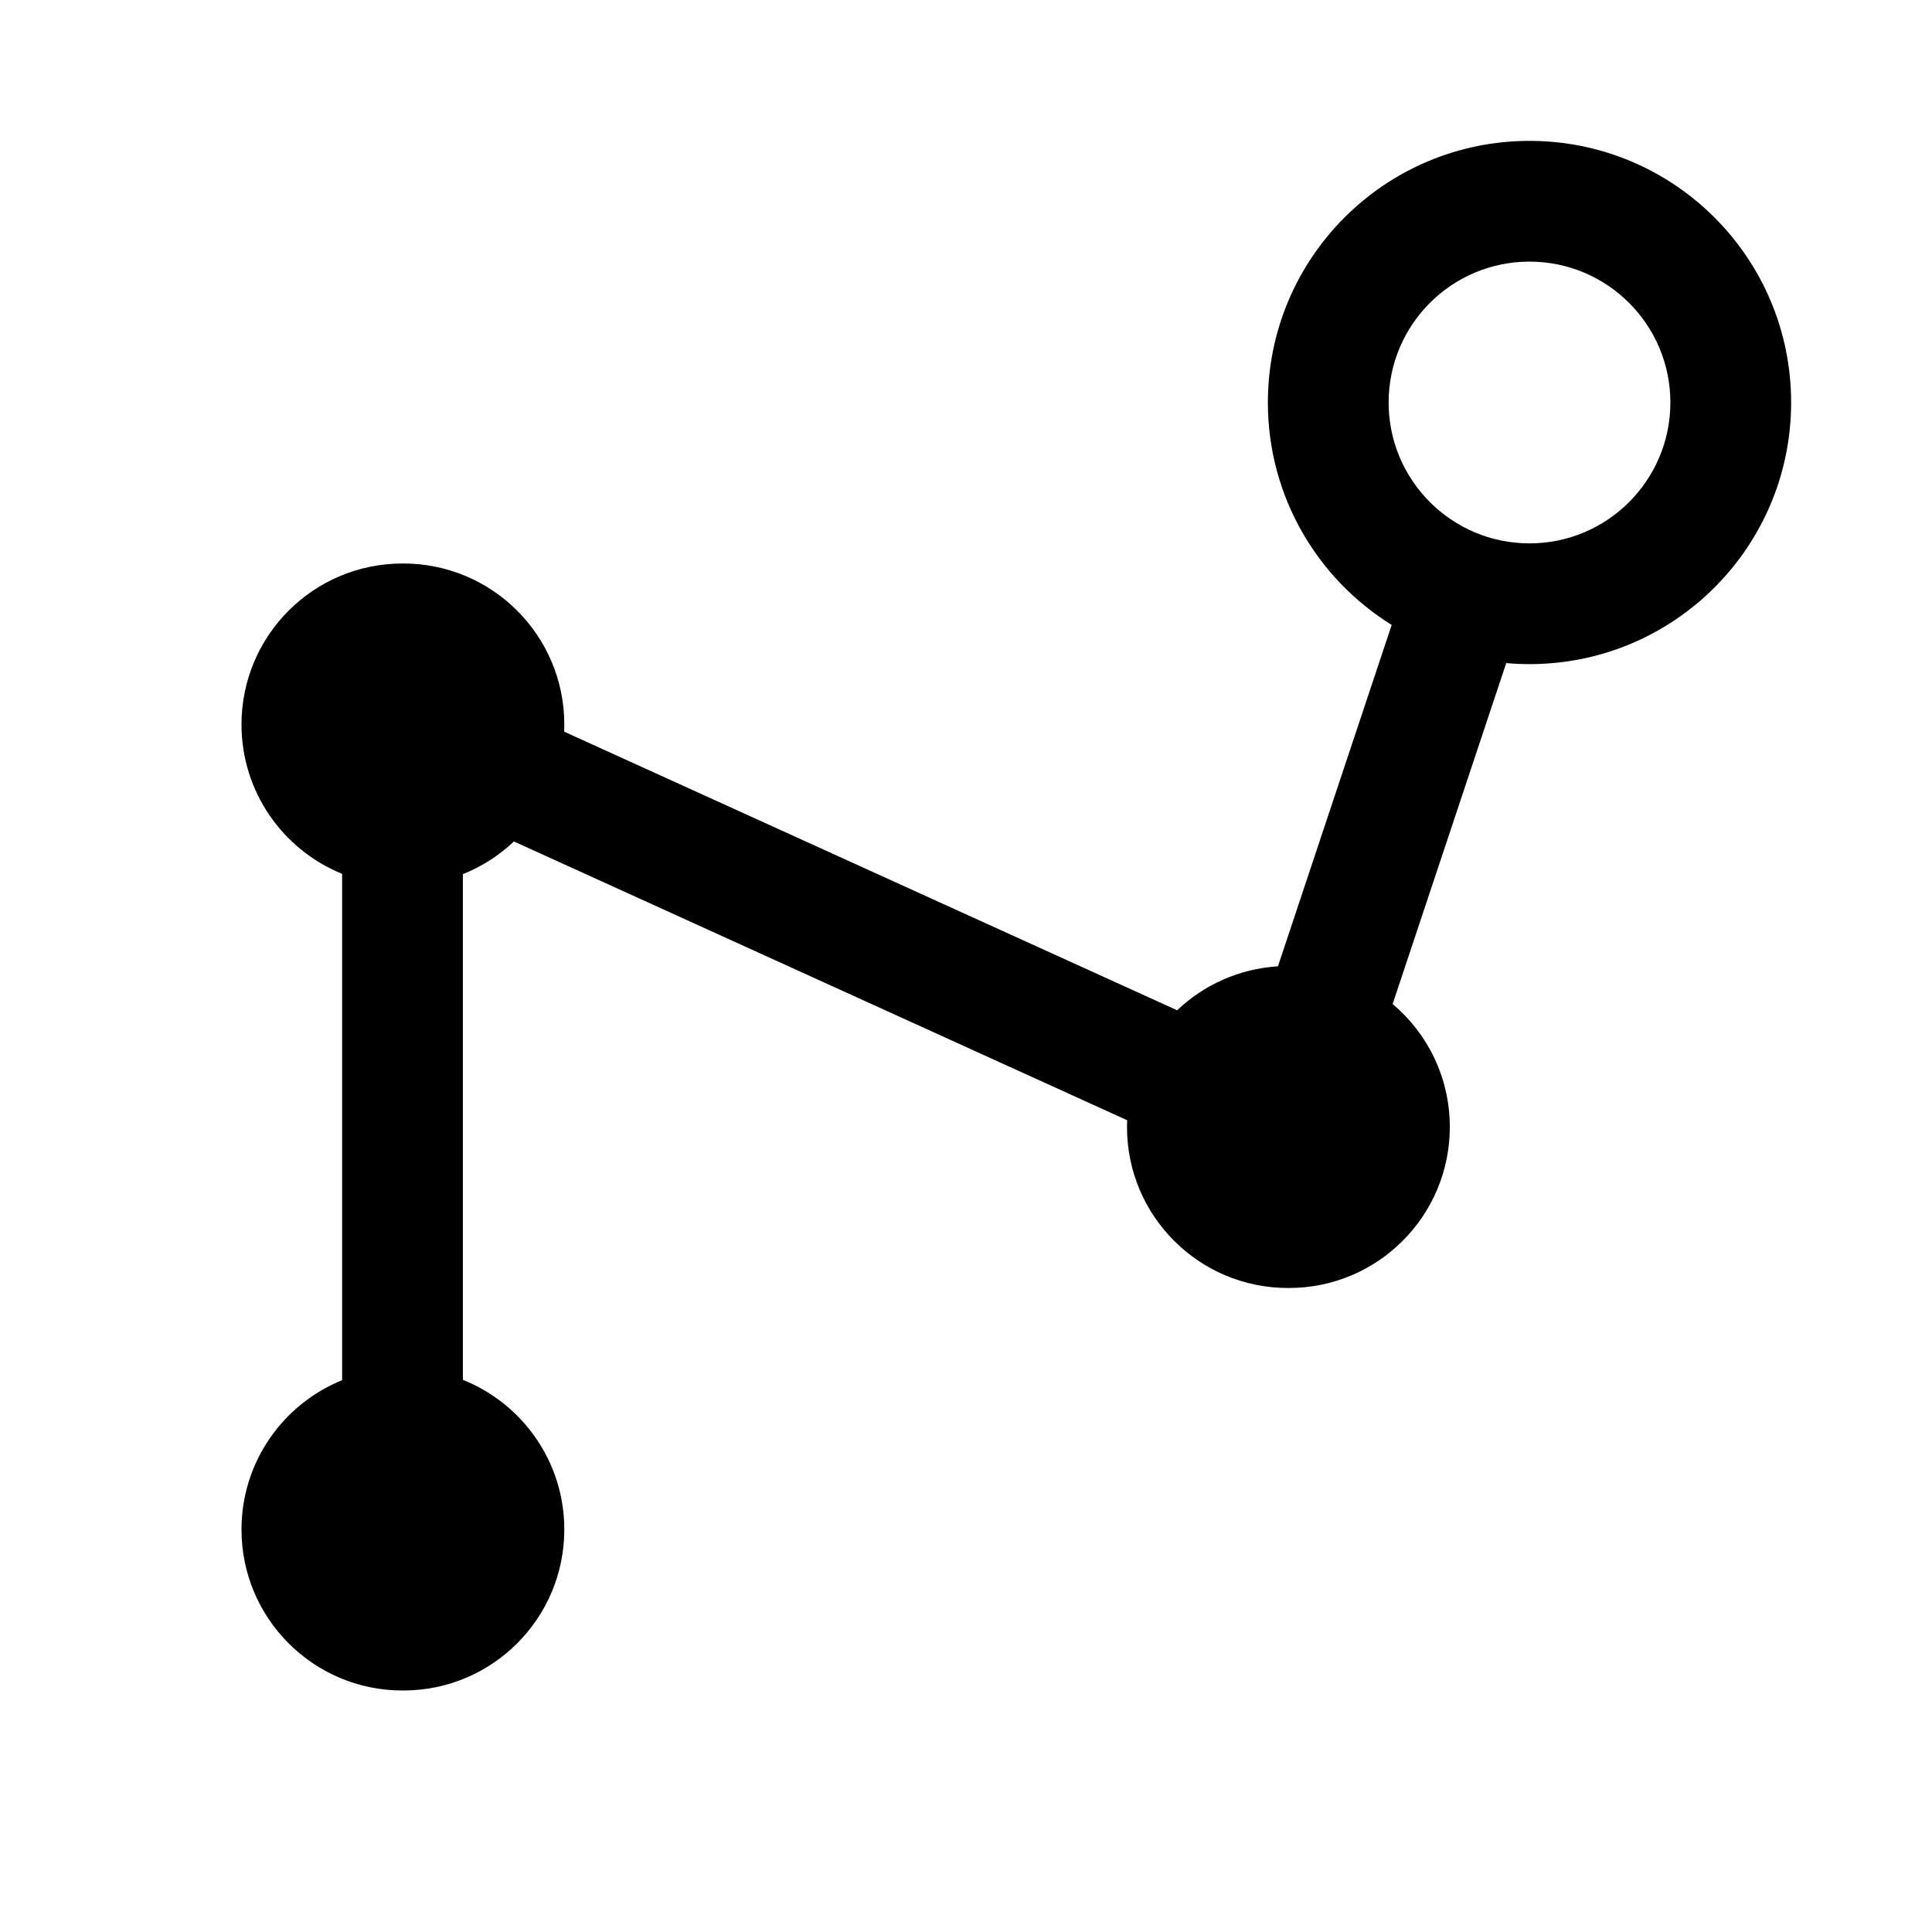 <svg viewBox="0 0 24 24" width="24" height="24" fill="black" xmlns="http://www.w3.org/2000/svg">
 <g transform="translate(3, 1.75)">
  <path d="M16 0C14.205 0 12.75 1.455 12.75 3.25C12.75 4.417 13.365 5.44 14.288 6.013L12.875 10.254C12.39 10.284 11.953 10.486 11.623 10.8L4.008 7.339C4.009 7.309 4.01 7.28 4.01 7.25C4.01 6.145 3.115 5.25 2.01 5.25L2 5.25C0.895 5.25 0 6.145 0 7.25C0 8.089 0.517 8.808 1.25 9.105L1.25 15.395C0.517 15.692 0 16.411 0 17.25C0 18.355 0.895 19.25 2 19.25L2.01 19.25C3.115 19.25 4.01 18.355 4.01 17.25C4.01 16.407 3.488 15.685 2.75 15.391L2.75 9.109C2.987 9.014 3.202 8.876 3.384 8.703L11.002 12.166C11.001 12.194 11 12.222 11 12.25C11 13.355 11.895 14.25 13 14.25L13.01 14.25C14.115 14.25 15.01 13.355 15.01 12.25C15.01 11.637 14.734 11.088 14.3 10.722L15.711 6.487C15.806 6.496 15.903 6.5 16 6.5C17.795 6.5 19.25 5.045 19.25 3.25C19.25 1.455 17.795 0 16 0ZM14.25 3.25C14.25 2.284 15.034 1.5 16 1.5C16.966 1.5 17.75 2.284 17.75 3.25C17.75 4.216 16.966 5 16 5C15.034 5 14.25 4.216 14.25 3.25Z" fill-rule="EVENODD"></path>
 </g>
</svg>